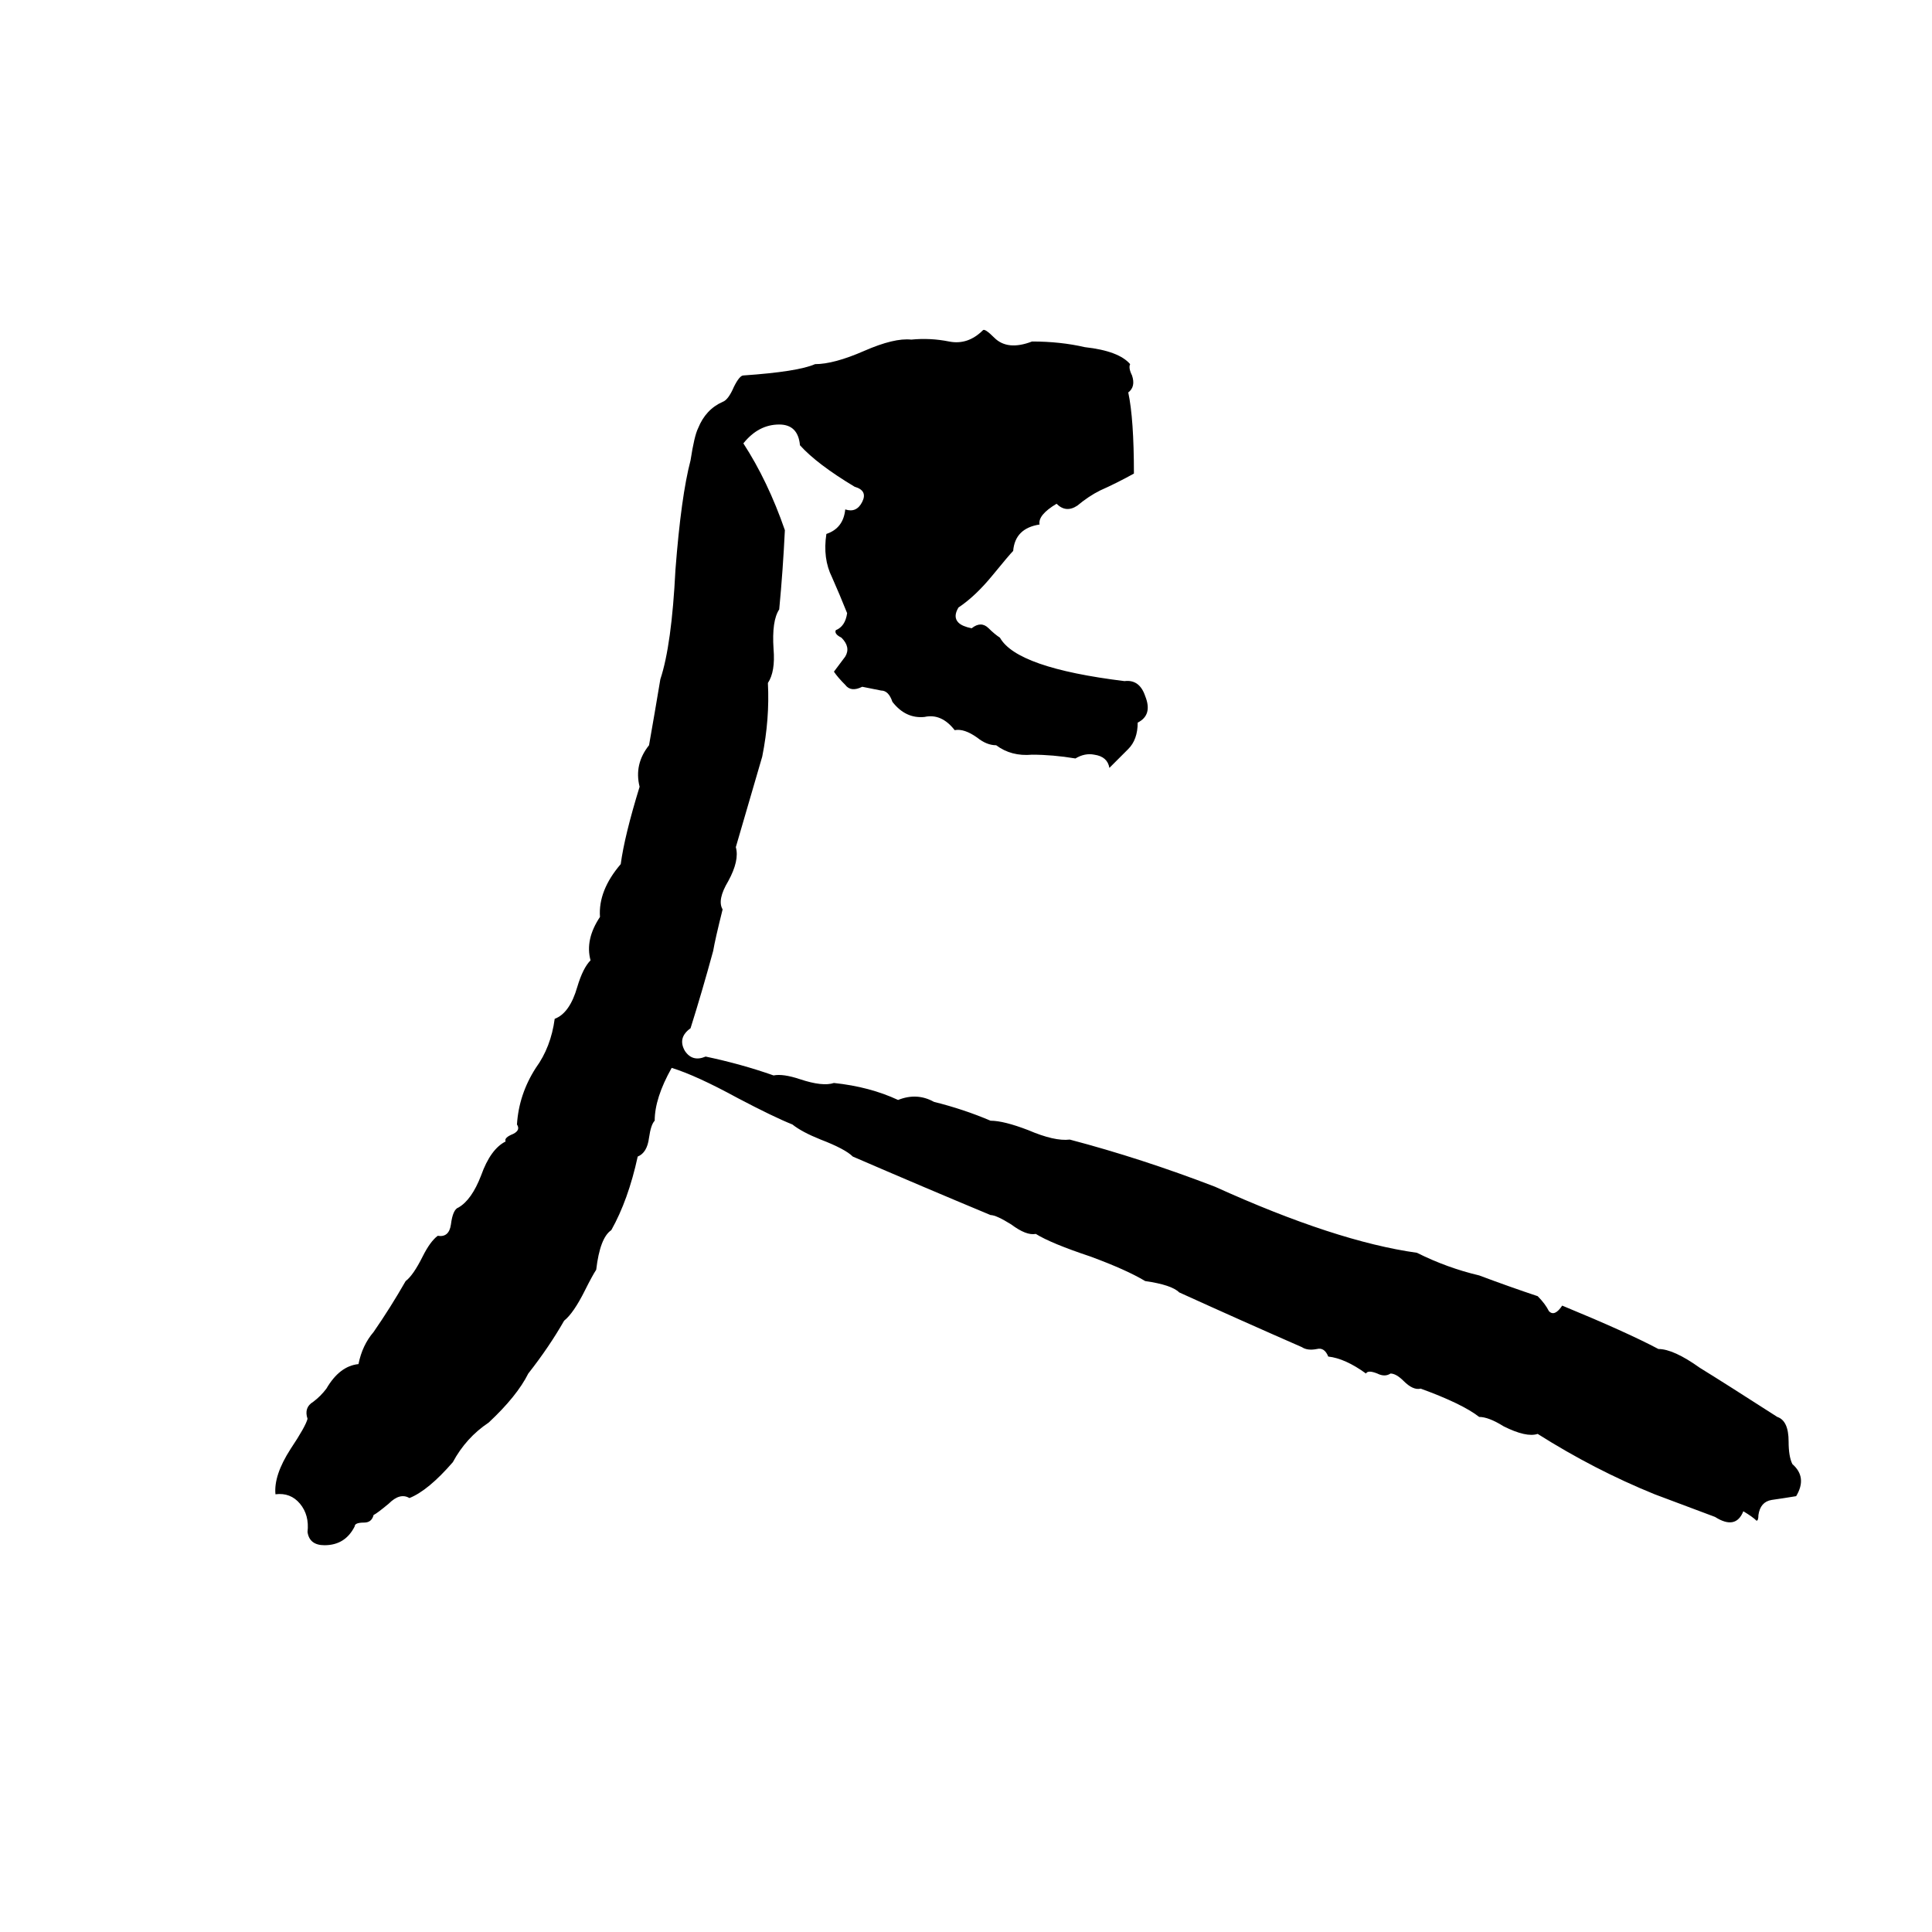 <svg xmlns="http://www.w3.org/2000/svg" viewBox="0 -800 1024 1024">
	<path fill="#000000" d="M521 -625Q522 -626 527 -621Q534 -614 547 -619Q562 -619 575 -616Q593 -614 599 -607Q598 -605 600 -601Q602 -595 598 -592Q601 -578 601 -549Q592 -544 583 -540Q577 -537 571 -532Q565 -528 560 -533Q550 -527 551 -522Q538 -520 537 -508Q535 -506 526 -495Q517 -484 508 -478Q505 -473 508 -470Q510 -468 515 -467Q520 -471 524 -467Q527 -464 530 -462Q539 -446 596 -439Q604 -440 607 -431Q611 -421 603 -417Q603 -408 598 -403Q593 -398 588 -393Q587 -399 580 -400Q575 -401 570 -398Q558 -400 547 -400Q536 -399 528 -405Q523 -405 518 -409Q511 -414 506 -413Q499 -422 490 -420Q480 -419 473 -428Q471 -434 467 -434Q462 -435 457 -436Q451 -433 448 -437Q444 -441 442 -444Q445 -448 448 -452Q451 -457 446 -462Q442 -464 443 -466Q448 -468 449 -475Q445 -485 441 -494Q436 -504 438 -517Q447 -520 448 -530Q454 -528 457 -534Q460 -540 453 -542Q433 -554 424 -564Q423 -575 413 -575Q402 -575 394 -565Q407 -545 416 -519Q415 -498 413 -477Q409 -471 410 -456Q411 -444 407 -438Q408 -419 404 -399Q397 -375 390 -351Q392 -344 386 -333Q380 -323 383 -318Q379 -302 378 -296Q372 -274 366 -255Q359 -250 363 -243Q367 -237 374 -240Q393 -236 410 -230Q415 -231 424 -228Q436 -224 442 -226Q461 -224 476 -217Q486 -221 495 -216Q511 -212 525 -206Q532 -206 545 -201Q559 -195 567 -196Q605 -186 644 -171Q708 -142 751 -136Q767 -128 784 -124Q800 -118 815 -113Q819 -109 821 -105Q824 -102 828 -108Q862 -94 879 -85Q887 -85 901 -75Q914 -67 942 -49Q948 -47 948 -36Q948 -28 950 -24Q958 -17 952 -7Q946 -6 939 -5Q933 -4 932 3Q932 6 931 6Q929 4 924 1Q920 11 909 4Q893 -2 877 -8Q845 -21 815 -40Q809 -38 797 -44Q789 -49 784 -49Q775 -56 753 -64Q749 -63 744 -68Q740 -72 737 -72Q734 -70 730 -72Q725 -74 724 -72Q713 -80 704 -81Q702 -86 698 -85Q693 -84 690 -86Q658 -100 625 -115Q621 -119 607 -121Q597 -127 578 -134Q557 -141 549 -146Q544 -145 536 -151Q528 -156 525 -156Q489 -171 452 -187Q448 -191 435 -196Q425 -200 420 -204Q410 -208 391 -218Q369 -230 356 -234Q347 -218 347 -206Q345 -204 344 -197Q343 -189 338 -187Q333 -164 324 -148Q318 -144 316 -127Q314 -124 310 -116Q304 -104 299 -100Q291 -86 280 -72Q274 -60 259 -46Q247 -38 240 -25Q227 -10 217 -6Q212 -9 206 -3Q200 2 198 3Q197 7 193 7Q188 7 188 9Q183 19 172 19Q164 19 163 12Q164 3 159 -3Q154 -9 146 -8Q145 -18 154 -32Q162 -44 163 -48Q161 -54 166 -57Q170 -60 173 -64Q180 -76 190 -77Q192 -87 198 -94Q207 -107 215 -121Q219 -124 224 -134Q228 -142 232 -145Q238 -144 239 -151Q240 -159 243 -160Q250 -164 255 -177Q260 -191 268 -195Q267 -197 272 -199Q276 -201 274 -204Q275 -220 284 -234Q292 -245 294 -260Q302 -263 306 -277Q309 -287 313 -291Q310 -302 318 -314Q317 -328 329 -342Q331 -357 339 -383Q336 -395 344 -405Q347 -422 350 -440Q356 -458 358 -498Q361 -537 366 -556Q368 -569 370 -573Q374 -583 383 -587Q386 -588 389 -595Q392 -601 394 -601Q423 -603 432 -607Q442 -607 458 -614Q474 -621 483 -620Q493 -621 503 -619Q513 -617 521 -625Z"/>
</svg>